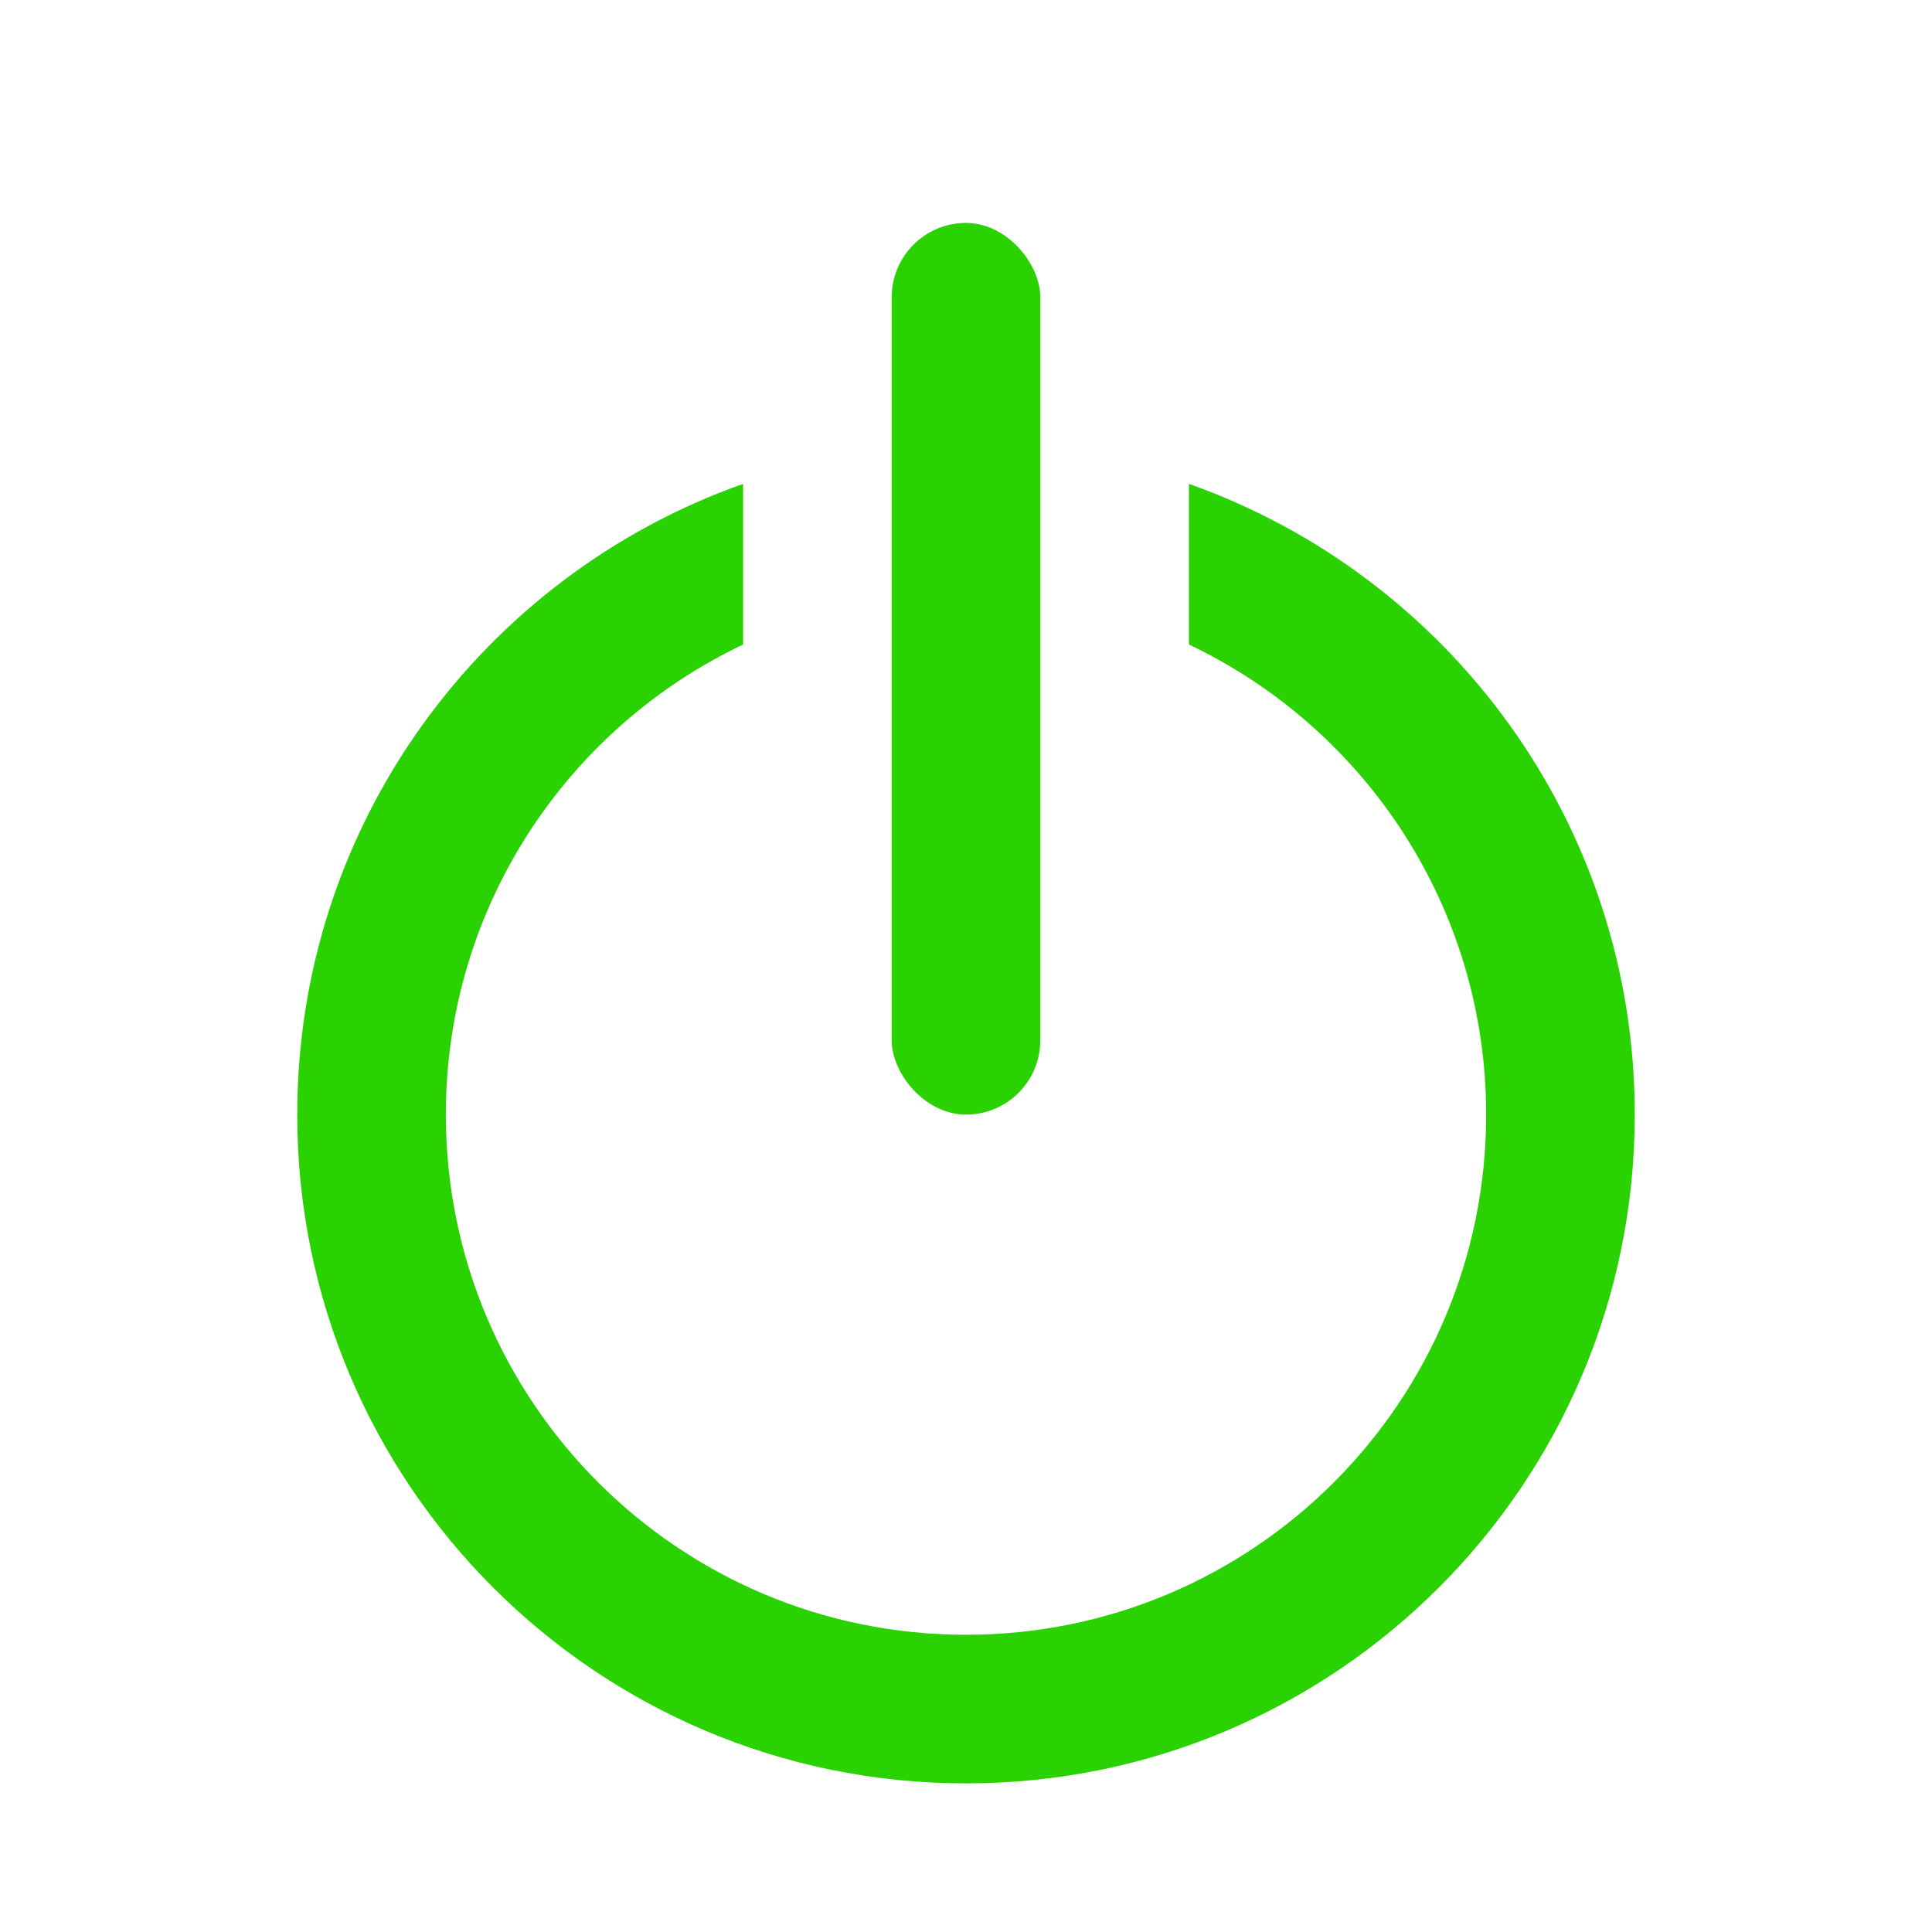 <svg width="26" height="26" viewBox="0 0 26 26" fill="none" xmlns="http://www.w3.org/2000/svg">
<path fill-rule="evenodd" clip-rule="evenodd" d="M10 6.512C6.504 7.748 4 11.081 4 15C4 19.971 8.029 24 13 24C17.971 24 22 19.971 22 15C22 11.081 19.496 7.748 16 6.512V8.674C18.365 9.797 20 12.208 20 15C20 18.866 16.866 22 13 22C9.134 22 6 18.866 6 15C6 12.208 7.635 9.797 10 8.674V6.512Z" fill="#2BD202"/>
<rect x="12" y="3" width="2" height="12" rx="1" fill="#2BD202"/>
</svg>
